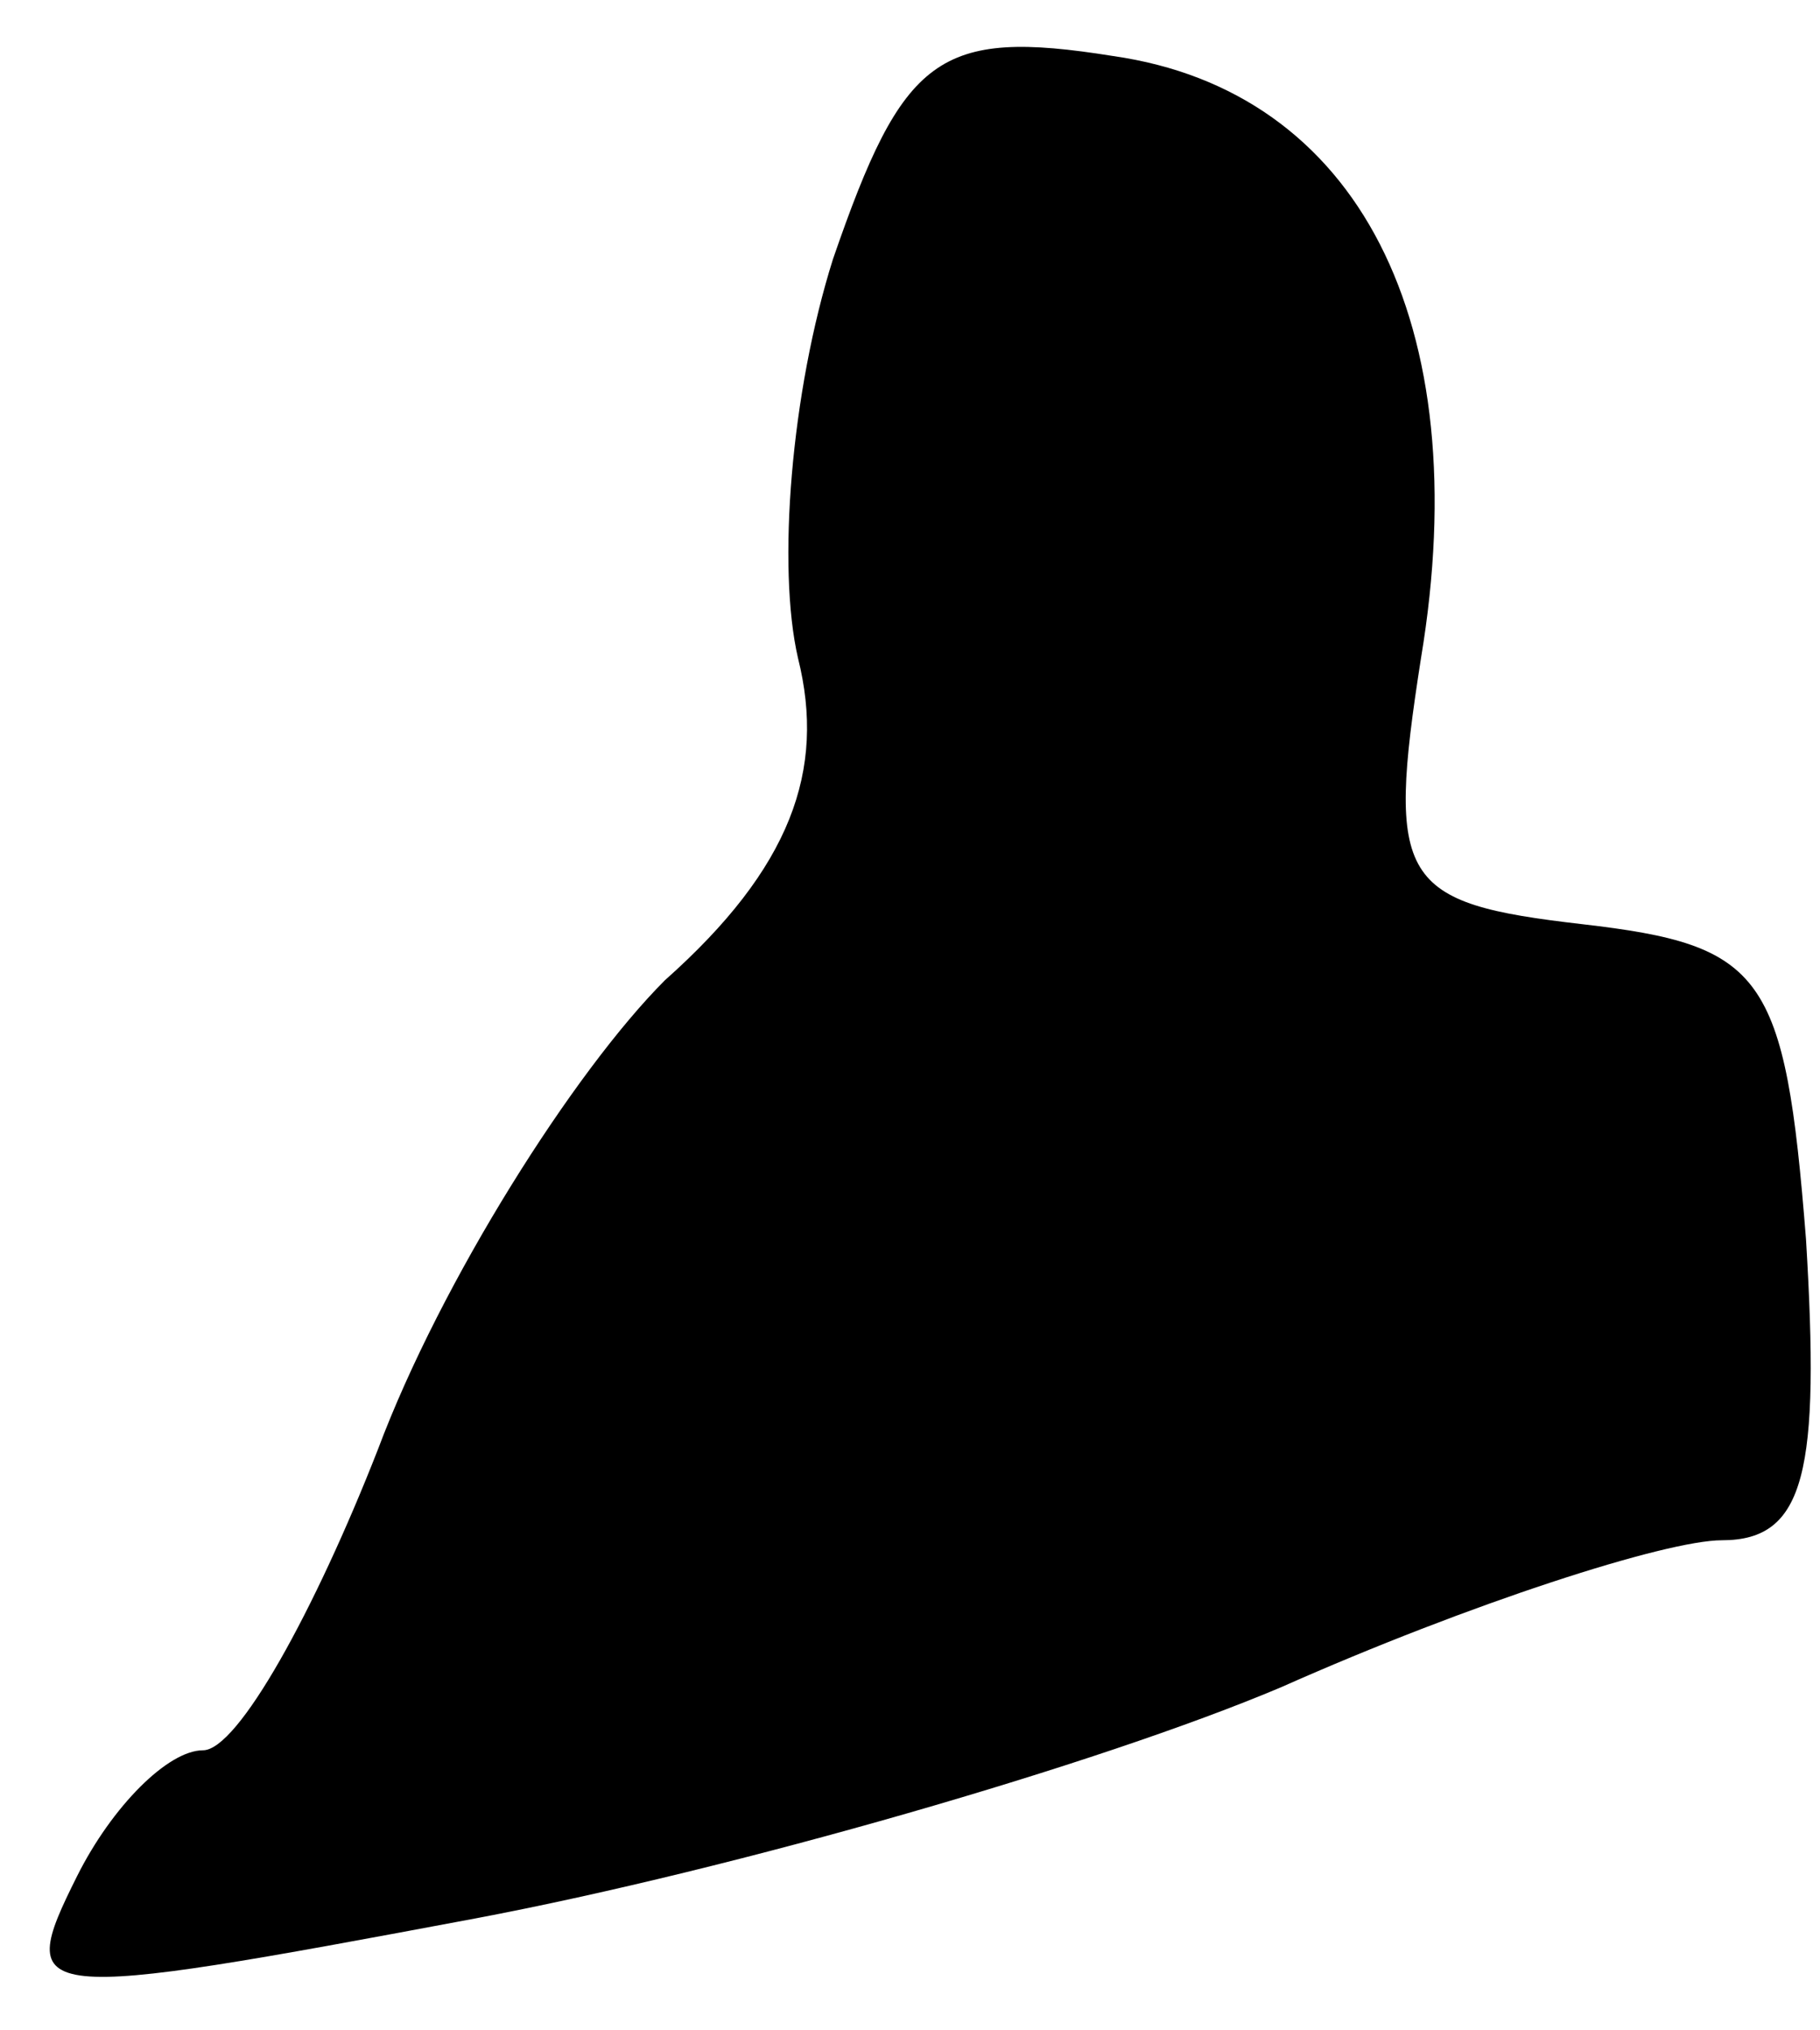 <?xml version="1.0" standalone="no"?>
<!DOCTYPE svg PUBLIC "-//W3C//DTD SVG 20010904//EN"
 "http://www.w3.org/TR/2001/REC-SVG-20010904/DTD/svg10.dtd">
<svg version="1.0" xmlns="http://www.w3.org/2000/svg"
 width="26pt" height="29pt" viewBox="0 0 26 29"
 preserveAspectRatio="xMidYMid meet">
<g transform="translate(0,29) scale(0.1,-0.1)"
fill="#000000" stroke="none">
<path fill="#000000" stroke="none" d="M119 253 c-6 -19 -8 -44 -5 -57 4 -16
-1 -30 -19 -46 -13 -13 -32 -43 -41 -67 -9 -23 -20 -43 -25 -43 -5 0 -13 -8
-18 -18 -9 -18 -7 -18 57 -6 37 7 89 22 115 33 27 12 55 21 63 21 12 0 14 10
12 43 -3 38 -6 42 -32 45 -26 3 -28 6 -23 38 8 48 -9 81 -44 86 -25 4 -30 0
-40 -29z"/>
</g>
</svg>
